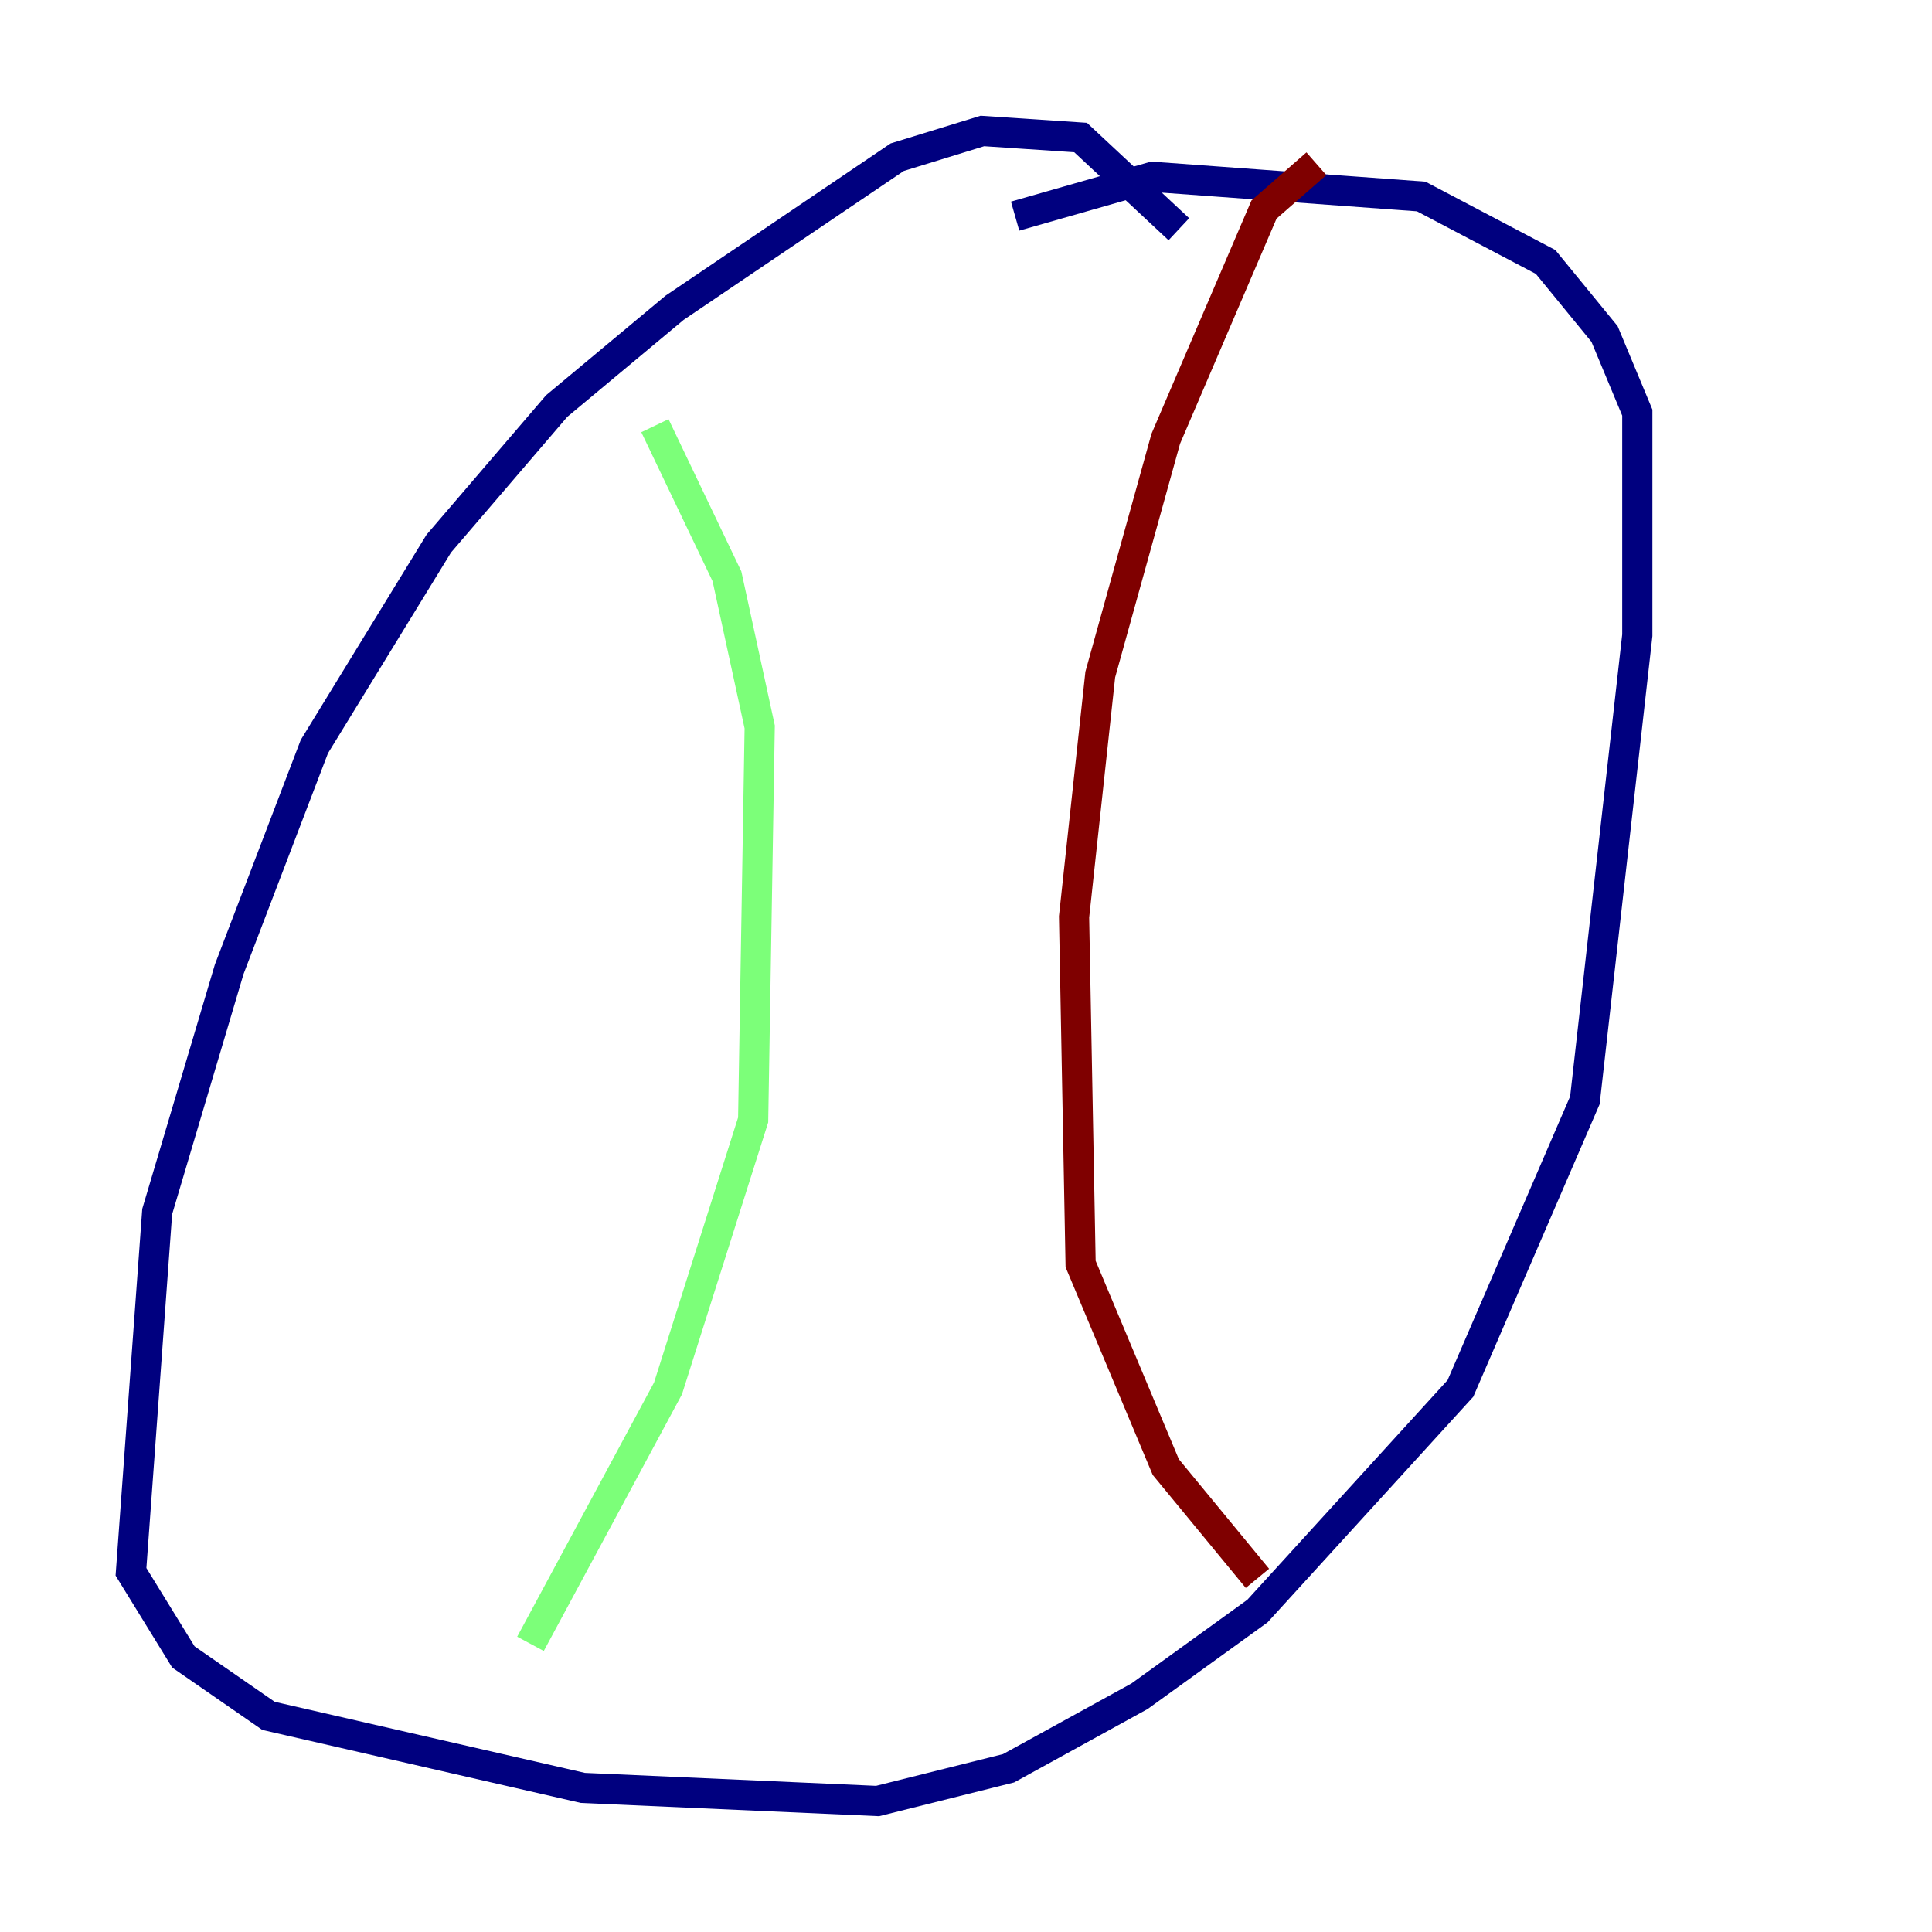 <?xml version="1.0" encoding="utf-8" ?>
<svg baseProfile="tiny" height="128" version="1.2" viewBox="0,0,128,128" width="128" xmlns="http://www.w3.org/2000/svg" xmlns:ev="http://www.w3.org/2001/xml-events" xmlns:xlink="http://www.w3.org/1999/xlink"><defs /><polyline fill="none" points="78.102,15.186 71.593,9.112 65.085,8.678 59.444,10.414 44.691,20.393 36.881,26.902 29.071,36.014 20.827,49.464 15.186,64.217 10.414,80.271 8.678,104.136 12.149,109.776 17.79,113.681 38.617,118.454 58.142,119.322 66.82,117.153 75.498,112.38 83.308,106.739 96.759,91.986 105.003,72.895 108.475,42.088 108.475,27.336 106.305,22.129 102.4,17.356 94.156,13.017 76.366,11.715 67.254,14.319" stroke="#00007f" stroke-width="2" /><polyline fill="none" points="43.39,28.203 48.163,38.183 50.332,48.163 49.898,74.197 44.258,91.986 35.146,108.909" stroke="#7cff79" stroke-width="2" /><polyline fill="none" points="87.214,10.848 83.742,13.885 77.234,29.071 72.895,44.691 71.159,60.746 71.593,83.742 77.234,97.193 83.308,104.57" stroke="#7f0000" stroke-width="2" /></svg>